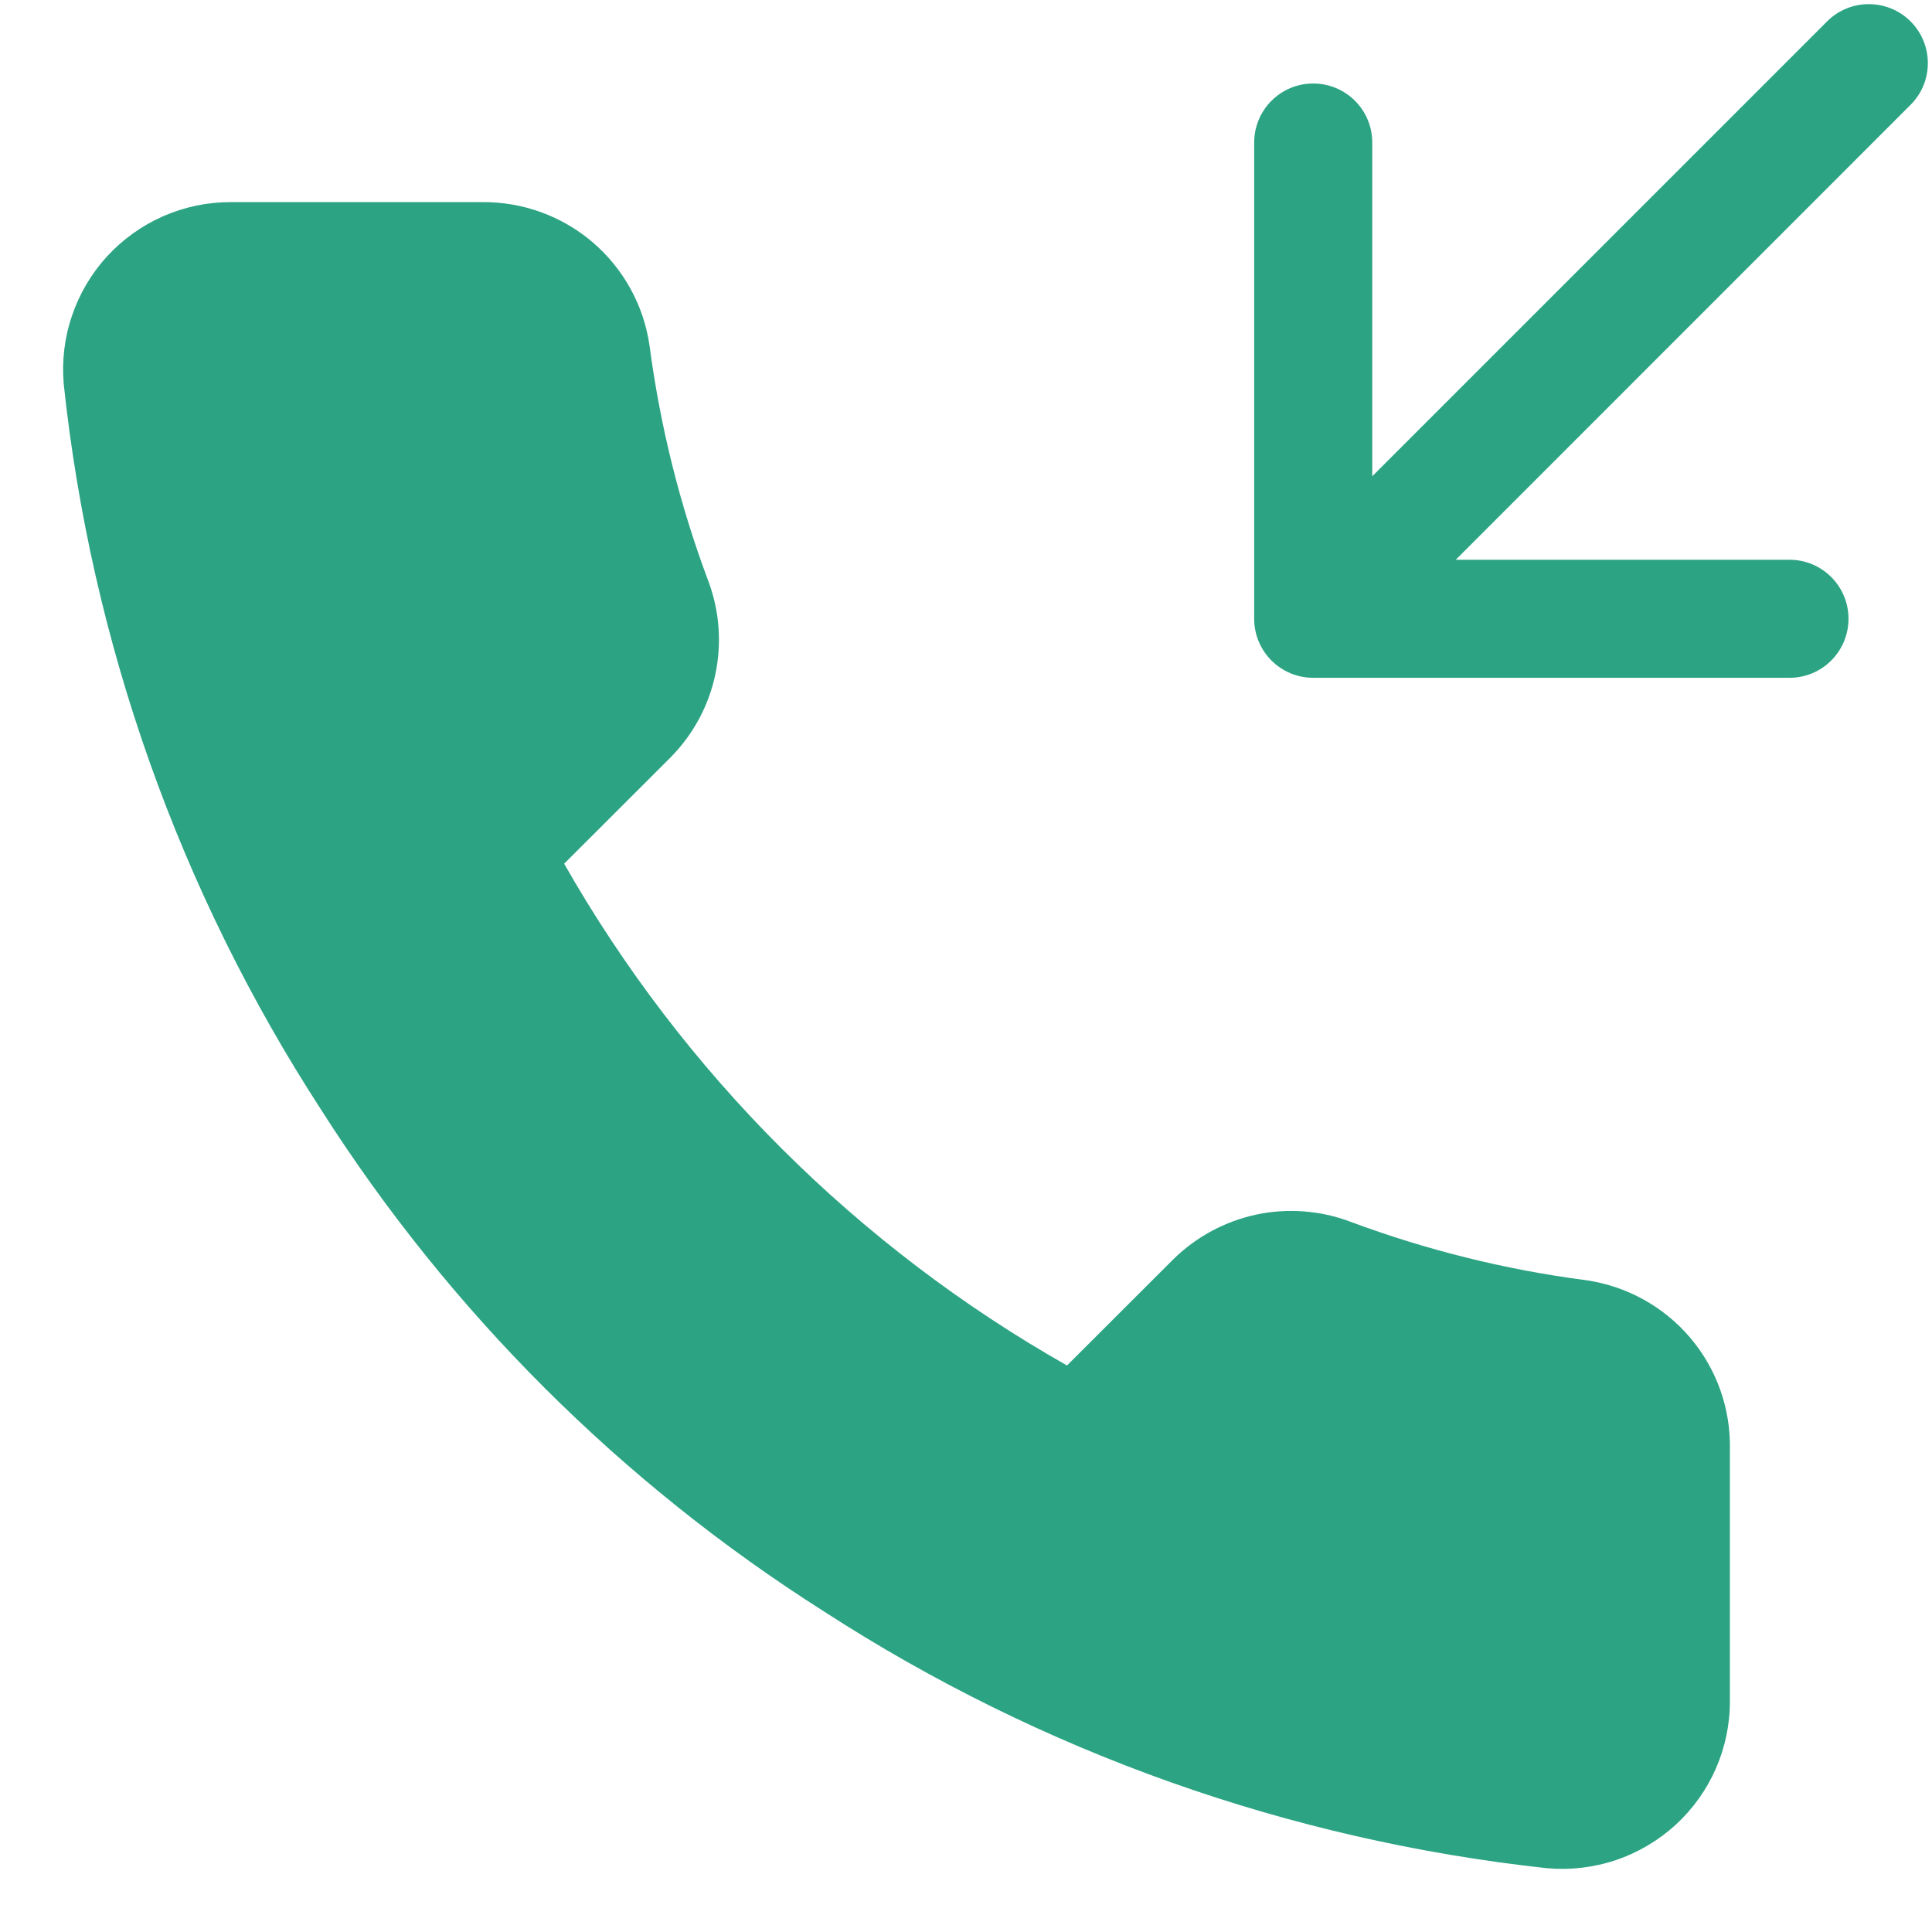 <svg width="18" height="18" viewBox="0 0 18 18" fill="none" xmlns="http://www.w3.org/2000/svg">
    <path fill-rule="evenodd" clip-rule="evenodd"
          d="M17.8 0.199C18.015 0.414 18.015 0.763 17.8 0.977L13.563 5.215H16.672C16.976 5.215 17.222 5.461 17.222 5.765C17.222 6.069 16.976 6.315 16.672 6.315H12.235C11.931 6.315 11.685 6.069 11.685 5.765V1.328C11.685 1.024 11.931 0.778 12.235 0.778C12.539 0.778 12.785 1.024 12.785 1.328V4.437L17.023 0.199C17.237 -0.015 17.585 -0.015 17.8 0.199Z"
          fill="#2CA483"/>
    <path d="M16.117 13.509V15.847C16.118 16.064 16.073 16.279 15.986 16.478C15.899 16.677 15.771 16.855 15.611 17.002C15.451 17.148 15.261 17.26 15.056 17.33C14.85 17.399 14.631 17.425 14.415 17.406C12.012 17.145 9.704 16.326 7.676 15.013C5.79 13.817 4.19 12.22 2.991 10.338C1.672 8.305 0.851 5.99 0.594 3.581C0.575 3.366 0.6 3.149 0.67 2.944C0.739 2.739 0.85 2.55 0.996 2.39C1.142 2.231 1.32 2.103 1.519 2.015C1.717 1.928 1.931 1.883 2.148 1.883H4.49C4.869 1.879 5.237 2.013 5.524 2.259C5.811 2.506 5.999 2.848 6.052 3.223C6.151 3.971 6.334 4.706 6.599 5.413C6.704 5.692 6.726 5.995 6.664 6.286C6.602 6.578 6.457 6.845 6.247 7.057L5.256 8.047C6.367 9.998 7.986 11.613 9.941 12.722L10.932 11.732C11.145 11.523 11.412 11.379 11.704 11.316C11.996 11.254 12.3 11.277 12.58 11.382C13.288 11.646 14.024 11.829 14.774 11.927C15.153 11.981 15.499 12.171 15.747 12.463C15.995 12.755 16.126 13.127 16.117 13.509Z"
          fill="#2CA483"/>
</svg>
